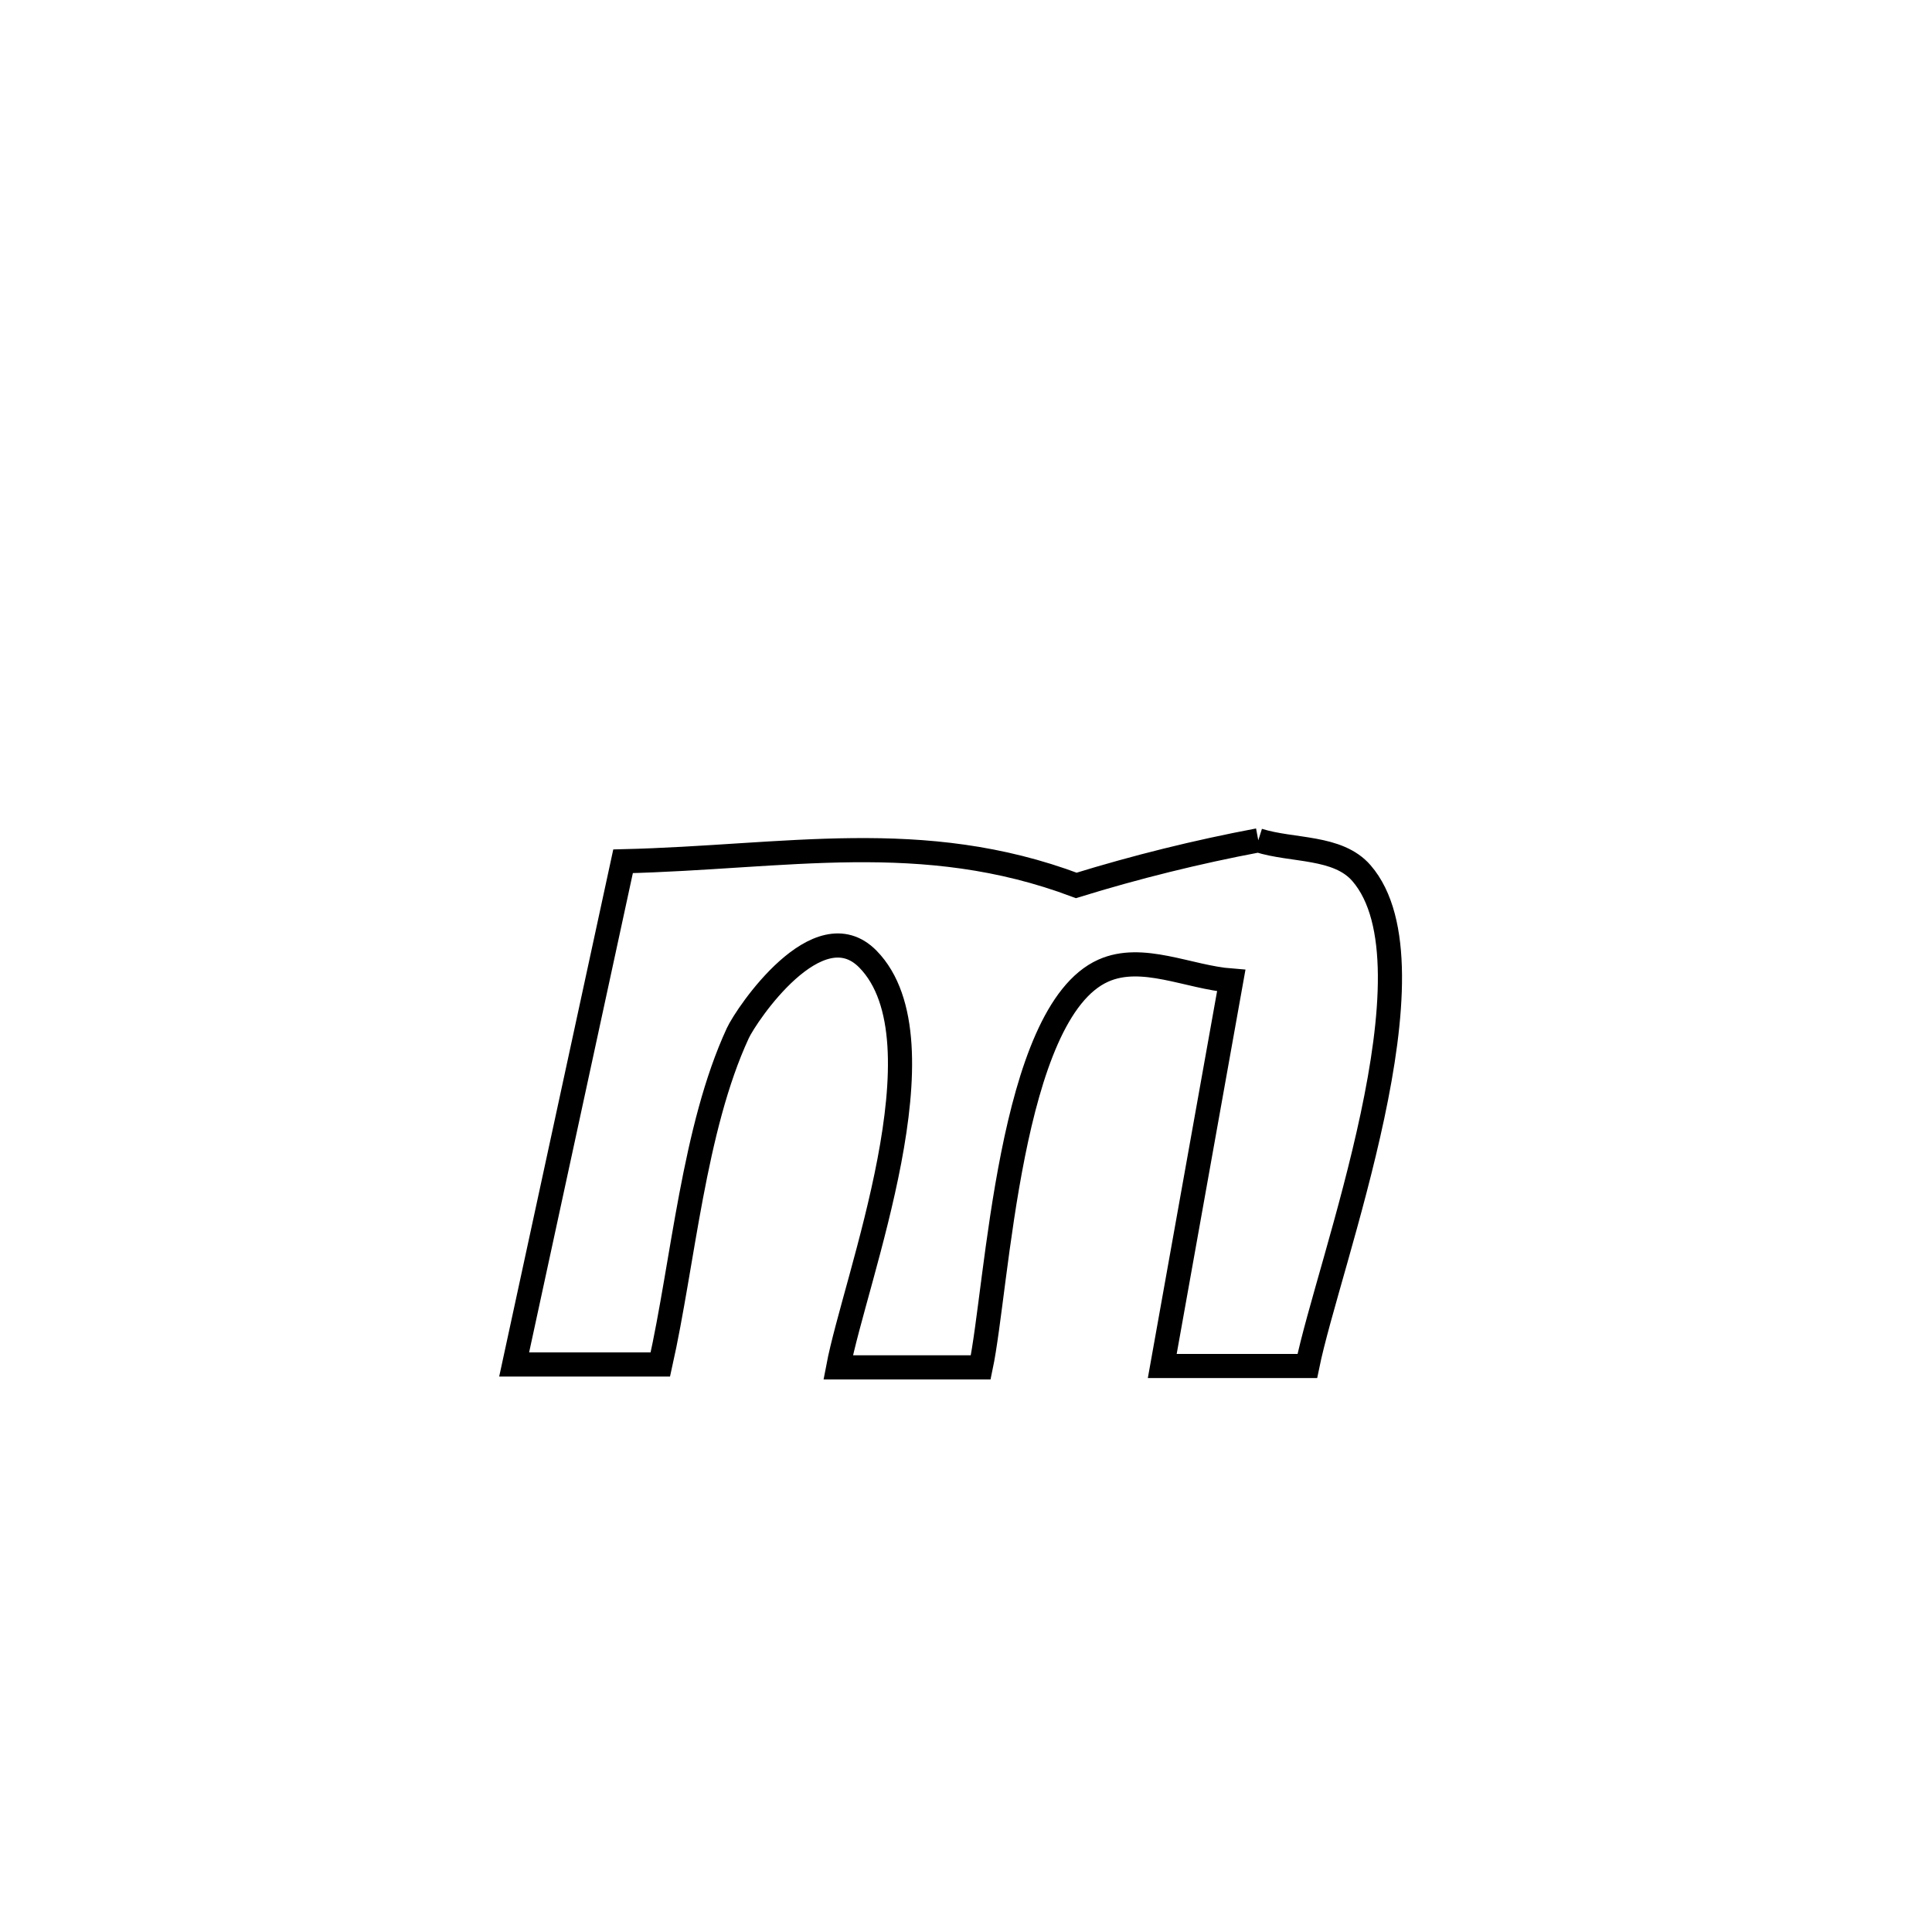 <svg xmlns="http://www.w3.org/2000/svg" viewBox="0.0 0.0 24.0 24.0" height="200px" width="200px"><path fill="none" stroke="black" stroke-width=".3" stroke-opacity="1.0"  filling="0" d="M15.631 10.439 L15.631 10.439 C16.058 10.574 16.618 10.507 16.912 10.846 C17.914 12.001 16.5 15.695 16.24 16.969 L16.24 16.969 C15.64 16.969 15.039 16.969 14.438 16.969 L14.438 16.969 C14.724 15.373 15.009 13.777 15.295 12.181 L15.295 12.181 C14.765 12.14 14.19 11.841 13.705 12.058 C12.536 12.581 12.393 15.989 12.183 16.986 L12.183 16.986 C11.593 16.986 11.002 16.986 10.412 16.986 L10.412 16.986 C10.62 15.889 11.777 12.932 10.782 11.915 C10.163 11.283 9.272 12.604 9.165 12.835 C8.617 14.02 8.487 15.679 8.203 16.95 L8.203 16.95 C7.598 16.95 6.992 16.95 6.387 16.95 L6.387 16.95 C6.838 14.866 7.289 12.783 7.74 10.699 L7.74 10.699 C9.758 10.651 11.457 10.28 13.37 10.999 L13.37 10.999 C14.112 10.77 14.868 10.583 15.631 10.439 L15.631 10.439"></path></svg>